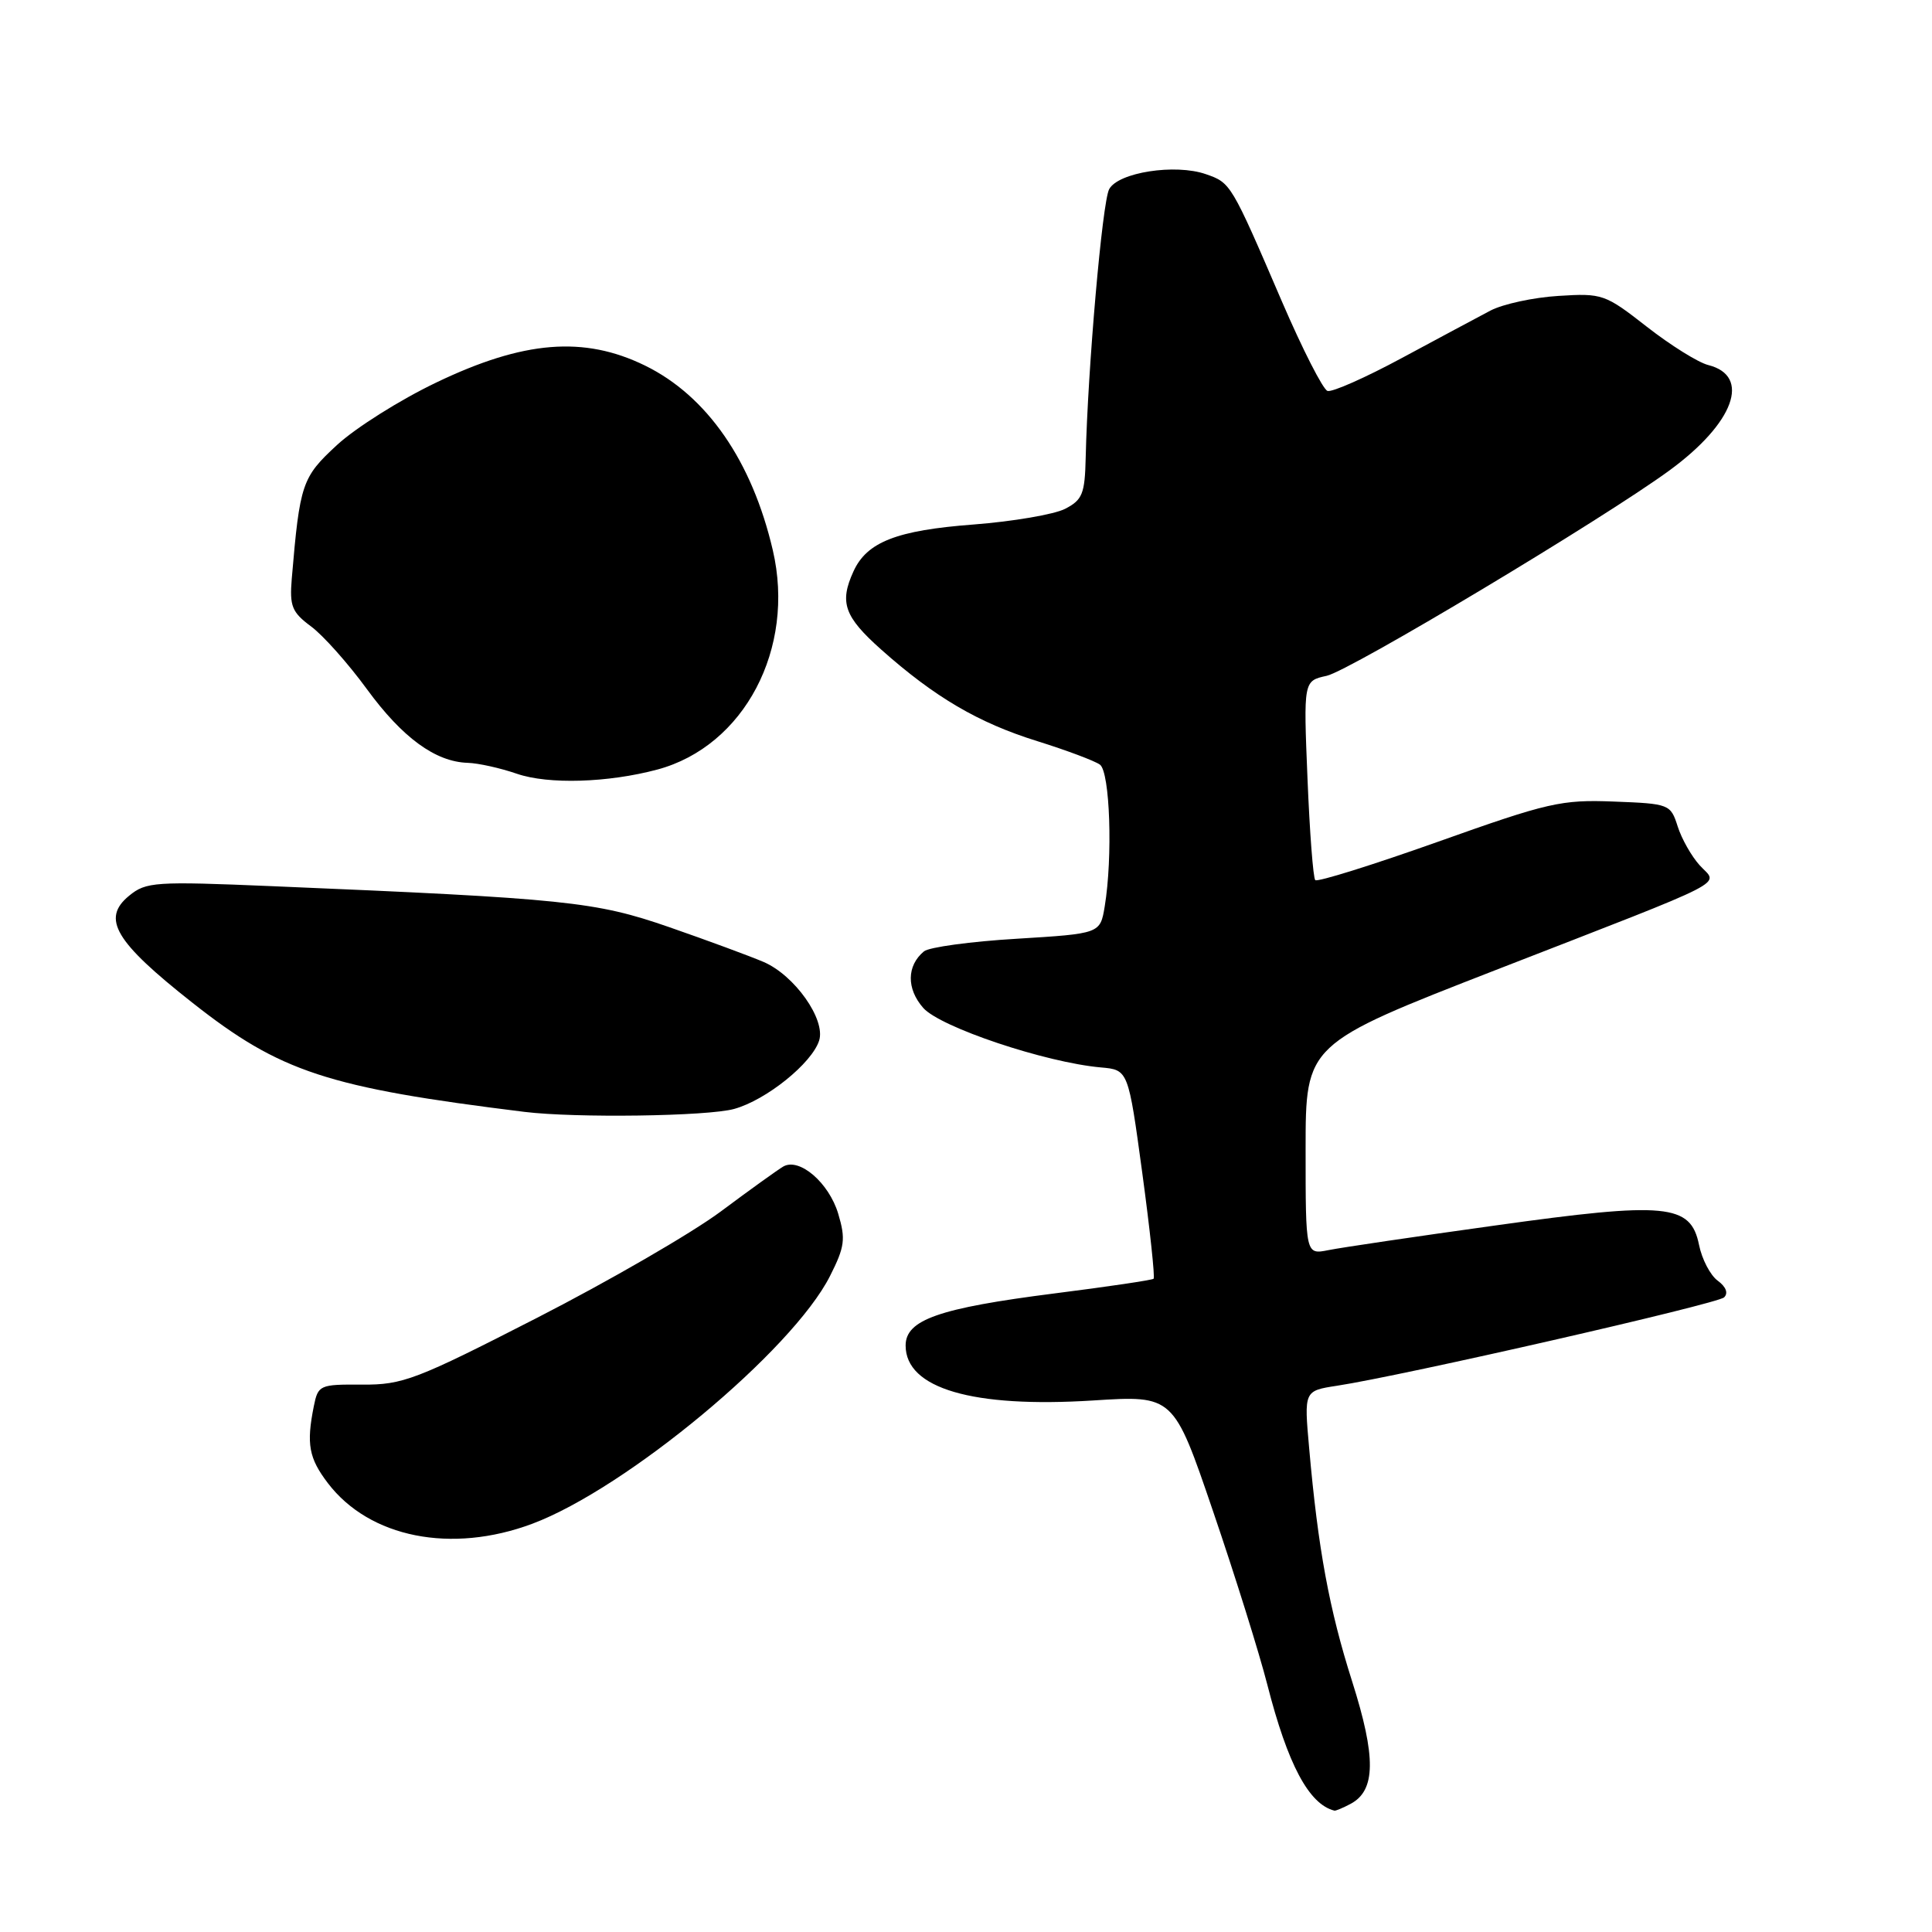 <?xml version="1.0" encoding="UTF-8" standalone="no"?>
<!DOCTYPE svg PUBLIC "-//W3C//DTD SVG 1.1//EN" "http://www.w3.org/Graphics/SVG/1.1/DTD/svg11.dtd" >
<svg xmlns="http://www.w3.org/2000/svg" xmlns:xlink="http://www.w3.org/1999/xlink" version="1.1" viewBox="0 0 256 256">
 <g >
 <path fill="currentColor"
d=" M 178.98 239.01 C 182.30 237.23 182.35 232.82 179.17 222.81 C 176.13 213.26 174.65 205.25 173.47 191.89 C 172.79 184.29 172.79 184.29 177.15 183.62 C 185.89 182.29 227.53 172.78 228.45 171.91 C 229.03 171.35 228.71 170.51 227.61 169.70 C 226.63 168.99 225.51 166.85 225.13 164.95 C 224.02 159.52 220.83 159.21 198.15 162.38 C 187.64 163.84 177.69 165.31 176.02 165.65 C 173.00 166.25 173.00 166.25 173.00 152.30 C 173.00 138.34 173.00 138.34 198.25 128.51 C 230.15 116.10 227.68 117.37 225.22 114.66 C 224.14 113.47 222.82 111.15 222.30 109.50 C 221.36 106.56 221.20 106.49 213.83 106.21 C 206.88 105.94 205.13 106.34 190.56 111.53 C 181.89 114.61 174.57 116.90 174.28 116.62 C 174.00 116.34 173.54 110.28 173.25 103.16 C 172.72 90.22 172.72 90.22 175.79 89.55 C 178.88 88.87 212.44 68.76 221.23 62.32 C 229.78 56.06 232.07 49.81 226.35 48.37 C 225.03 48.04 221.37 45.76 218.22 43.30 C 212.68 38.97 212.32 38.84 206.50 39.21 C 203.20 39.41 199.15 40.29 197.50 41.15 C 195.85 42.02 190.56 44.85 185.75 47.44 C 180.93 50.04 176.50 52.00 175.90 51.80 C 175.30 51.60 172.59 46.28 169.87 39.97 C 163.12 24.27 163.09 24.23 159.79 23.08 C 155.73 21.66 148.16 22.84 146.97 25.07 C 146.06 26.75 144.13 48.87 143.86 60.64 C 143.75 65.44 143.43 66.24 141.12 67.43 C 139.68 68.16 134.22 69.10 129.00 69.50 C 118.81 70.27 114.86 71.82 113.09 75.71 C 111.20 79.84 111.87 81.71 116.75 86.06 C 123.85 92.38 129.64 95.78 137.46 98.21 C 141.33 99.42 145.06 100.82 145.75 101.32 C 147.08 102.30 147.46 113.58 146.38 120.11 C 145.78 123.71 145.78 123.71 134.71 124.39 C 128.62 124.75 123.09 125.51 122.43 126.06 C 120.14 127.96 120.10 131.01 122.33 133.55 C 124.58 136.11 138.54 140.79 145.87 141.44 C 149.50 141.76 149.50 141.76 151.36 155.44 C 152.38 162.97 153.05 169.27 152.86 169.44 C 152.66 169.62 146.74 170.50 139.69 171.39 C 124.40 173.34 120.00 174.88 120.00 178.29 C 120.00 183.98 128.87 186.58 144.84 185.57 C 155.50 184.89 155.50 184.89 160.74 200.26 C 163.63 208.72 166.86 219.05 167.93 223.24 C 170.63 233.80 173.44 239.08 176.82 239.92 C 176.99 239.96 177.97 239.55 178.98 239.01 Z  M 70.52 201.91 C 82.99 197.24 105.00 178.94 109.98 169.08 C 111.94 165.20 112.07 164.19 111.07 160.83 C 109.84 156.72 105.92 153.35 103.79 154.57 C 103.08 154.98 99.34 157.67 95.49 160.54 C 91.63 163.41 80.67 169.75 71.14 174.63 C 55.11 182.84 53.38 183.50 47.99 183.47 C 42.35 183.43 42.15 183.52 41.58 186.34 C 40.58 191.35 40.92 193.21 43.45 196.53 C 48.97 203.76 59.81 205.91 70.52 201.91 Z  M 97.28 146.94 C 101.54 145.76 107.58 140.89 108.54 137.88 C 109.43 135.08 105.28 129.22 101.17 127.46 C 99.34 126.68 93.71 124.60 88.67 122.85 C 78.88 119.46 75.09 119.06 36.00 117.42 C 20.53 116.77 19.35 116.85 17.11 118.69 C 13.41 121.72 15.22 124.77 25.50 132.87 C 37.15 142.06 43.36 144.10 69.50 147.33 C 76.26 148.16 93.75 147.92 97.28 146.94 Z  M 87.10 101.97 C 98.62 98.88 105.44 85.93 102.40 72.90 C 99.64 61.07 93.68 52.46 85.47 48.44 C 77.37 44.48 69.37 45.13 57.78 50.70 C 53.01 52.98 47.11 56.70 44.66 58.96 C 40.01 63.25 39.73 64.06 38.66 76.68 C 38.36 80.33 38.68 81.12 41.21 83.00 C 42.80 84.17 46.14 87.92 48.62 91.32 C 53.32 97.75 57.70 100.95 61.98 101.08 C 63.37 101.12 66.30 101.77 68.50 102.53 C 72.66 103.96 80.56 103.72 87.10 101.97 Z "/>
</g>
</svg>